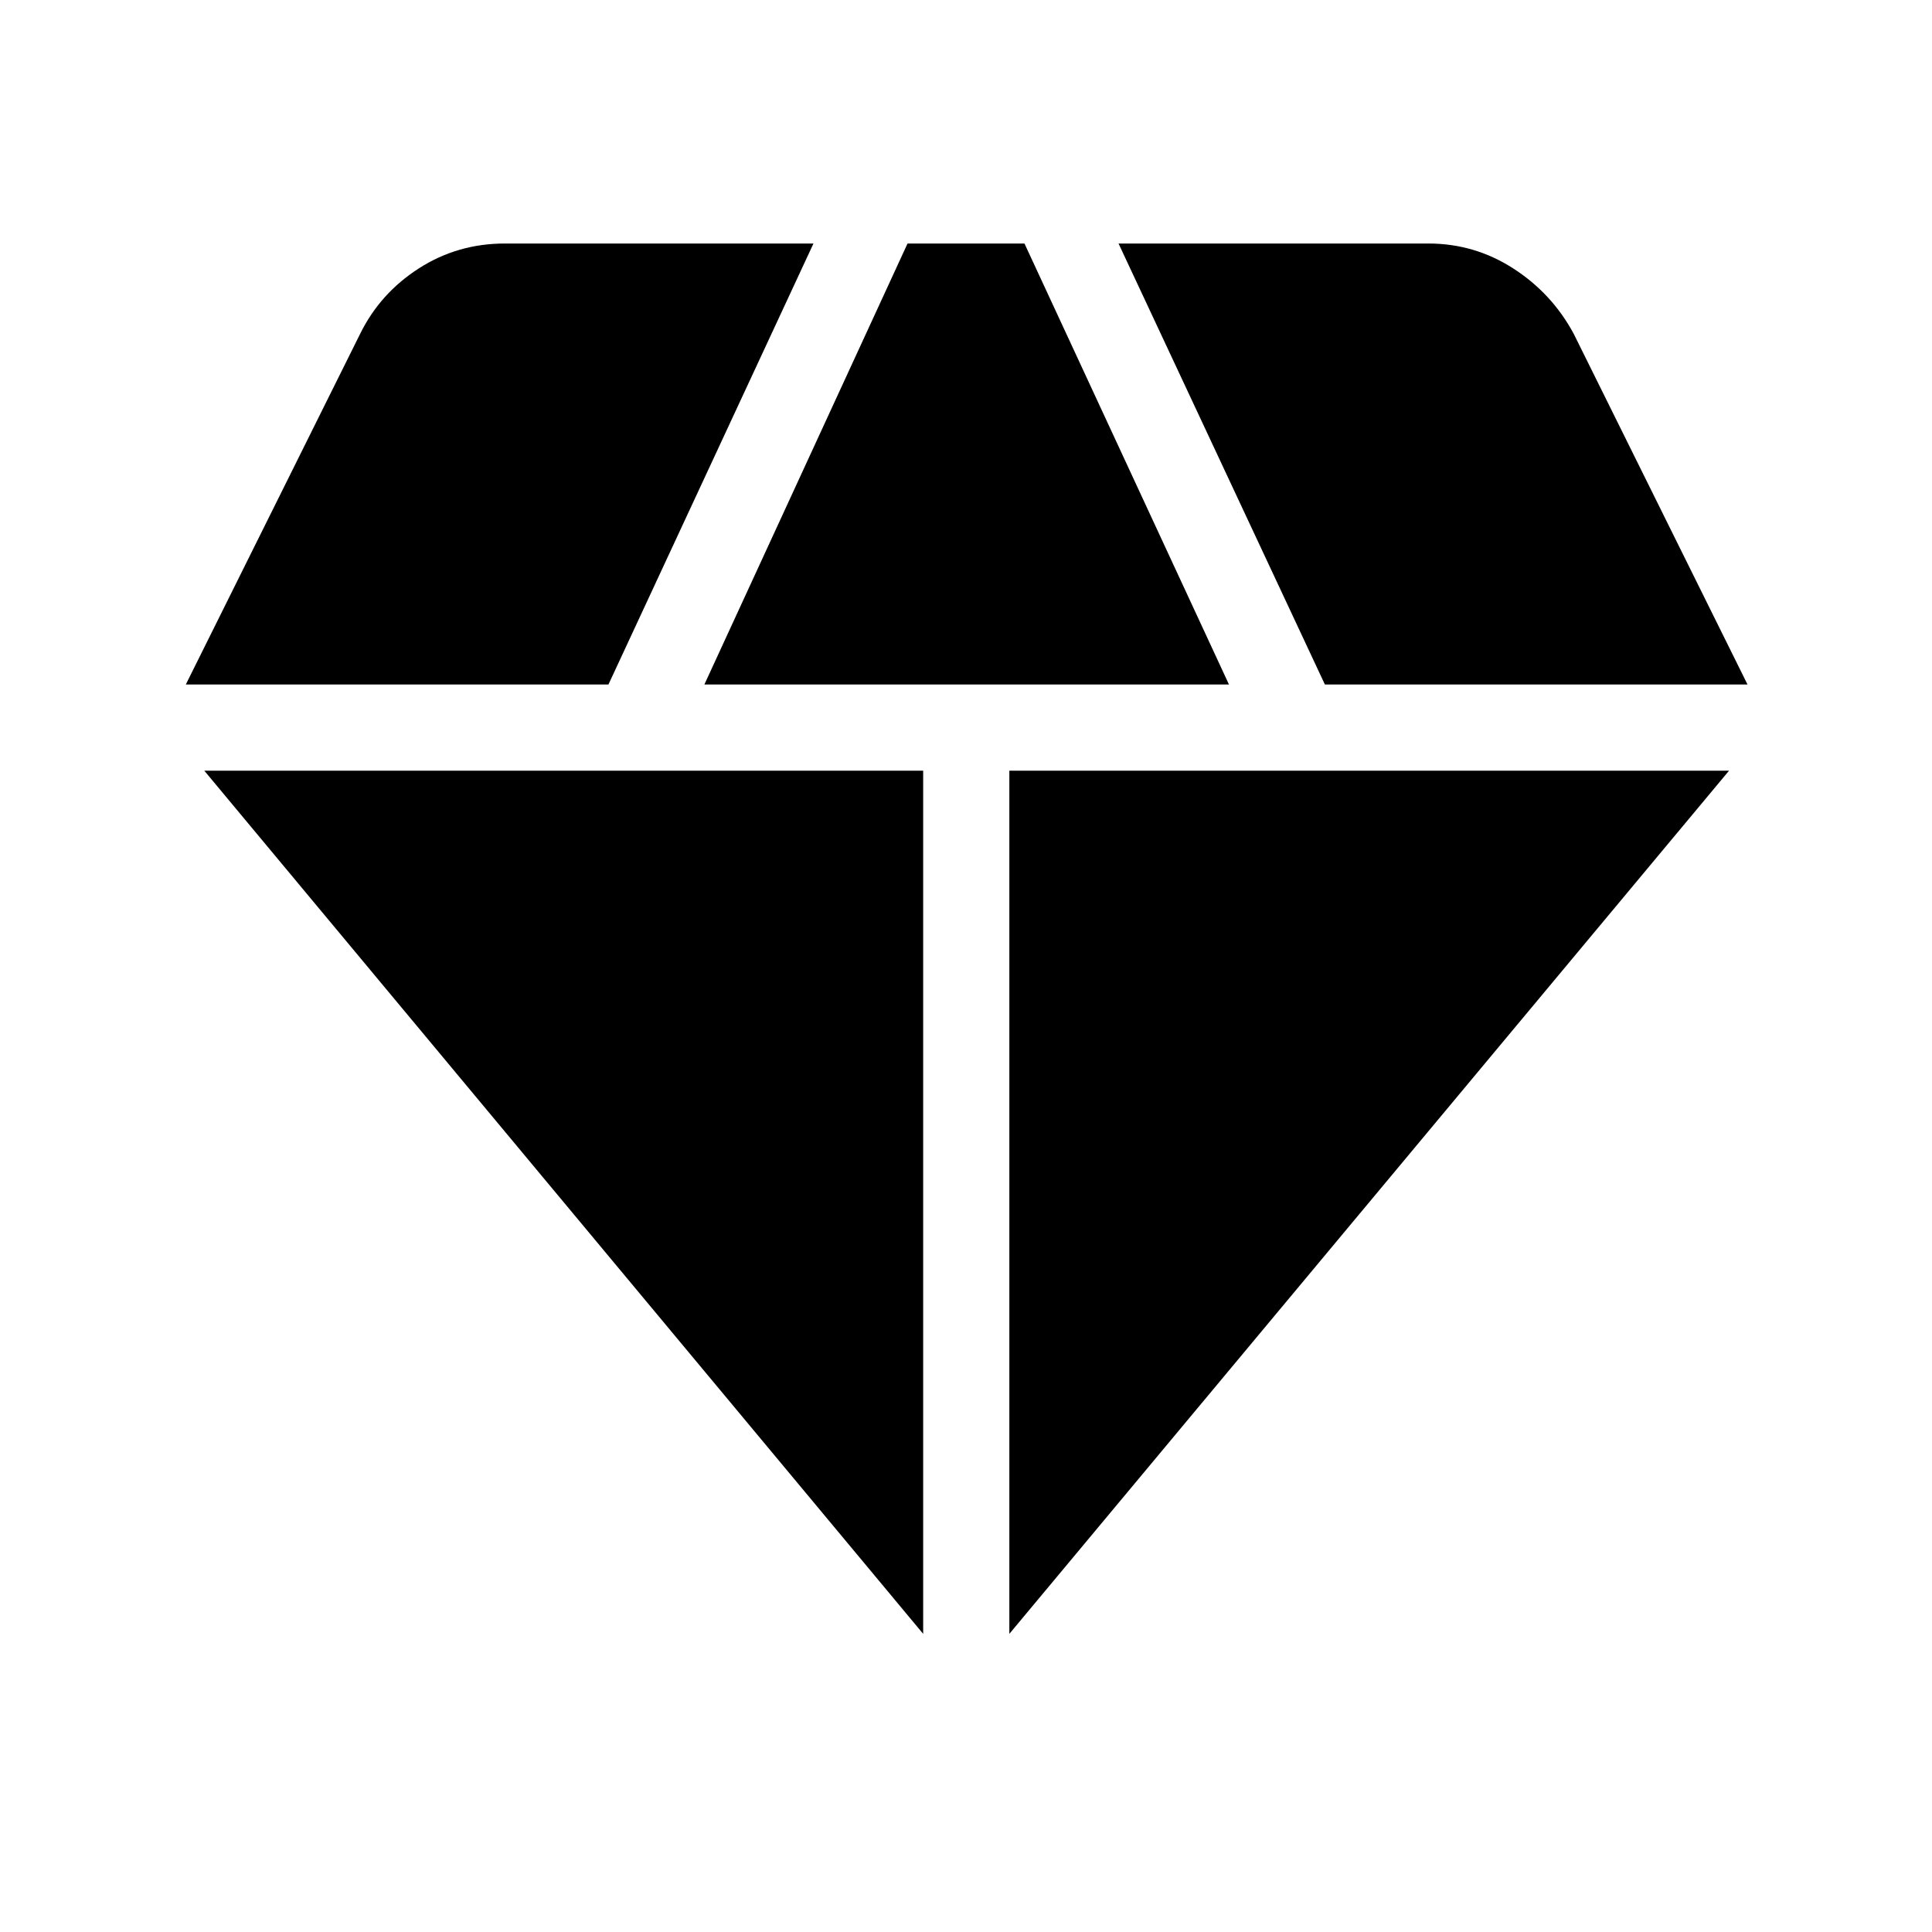 <svg xmlns="http://www.w3.org/2000/svg" height="40" viewBox="0 -960 960 960" width="40"><path d="M350-619.87h260.67L509.05-839h-58.1L350-619.87Zm108.72 471.72v-428.9H101.51l357.21 428.9Zm42.82 0 357.61-428.9H501.54v428.9Zm156.79-471.72h210l-86.38-174.31q-10.84-20.1-30.07-32.46T709.74-839H555.79l102.54 219.13Zm-566 0h210L404.21-839H250.92q-23.57 0-42.8 12.36-19.23 12.36-29.14 32.46L92.33-619.87Z"/></svg>